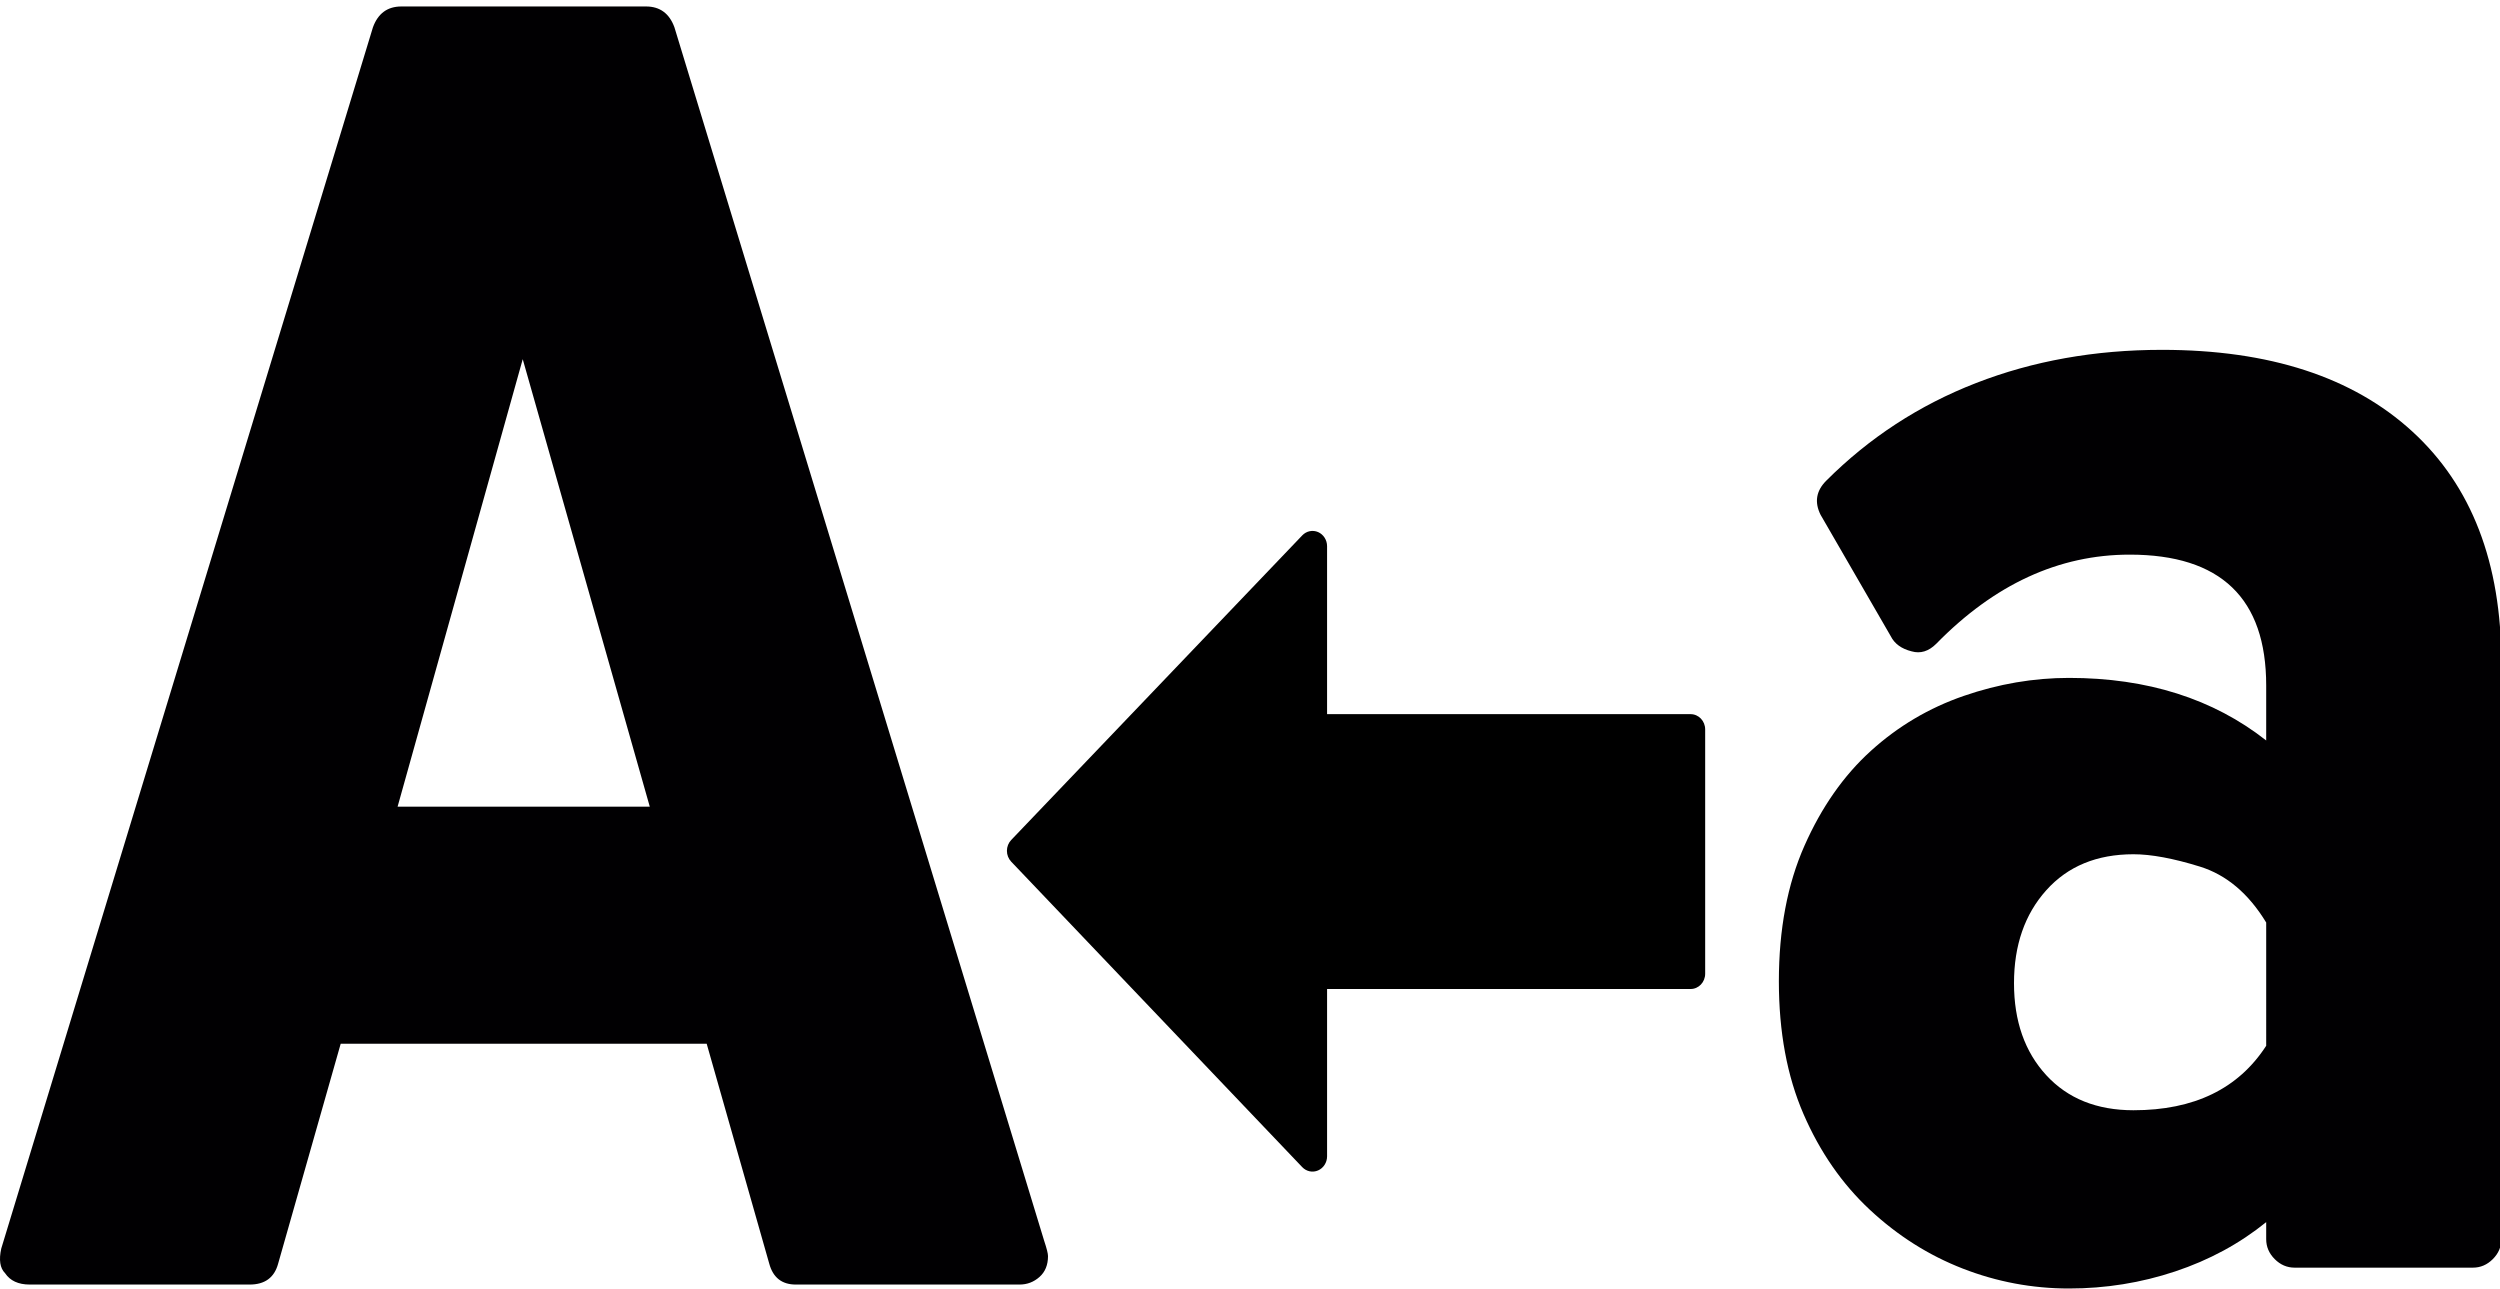 <?xml version="1.0" encoding="UTF-8" standalone="no"?>
<!-- Generator: Adobe Illustrator 18.1.1, SVG Export Plug-In . SVG Version: 6.00 Build 0)  -->

<svg
   xmlns:dc="http://purl.org/dc/elements/1.1/"
   xmlns:cc="http://creativecommons.org/ns#"
   xmlns:rdf="http://www.w3.org/1999/02/22-rdf-syntax-ns#"
   xmlns:svg="http://www.w3.org/2000/svg"
   xmlns="http://www.w3.org/2000/svg"
   xmlns:sodipodi="http://sodipodi.sourceforge.net/DTD/sodipodi-0.dtd"
   xmlns:inkscape="http://www.inkscape.org/namespaces/inkscape"
   version="1.1"
   id="Capa_1"
   x="0px"
   y="0px"
   viewBox="0 0 806.852 415.852"
   xml:space="preserve"
   sodipodi:docname="lower2upper.svg"
   width="806.852"
   height="415.852"
   inkscape:version="0.92.1 r15371"><defs
     id="defs41" /><sodipodi:namedview
     pagecolor="#ffffff"
     bordercolor="#666666"
     borderopacity="1"
     objecttolerance="10"
     gridtolerance="10"
     guidetolerance="10"
     inkscape:pageopacity="0"
     inkscape:pageshadow="2"
     inkscape:window-width="1366"
     inkscape:window-height="745"
     id="namedview39"
     showgrid="false"
     inkscape:zoom="0.58160363"
     inkscape:cx="464.58426"
     inkscape:cy="283.35486"
     inkscape:window-x="-8"
     inkscape:window-y="-8"
     inkscape:window-maximized="1"
     inkscape:current-layer="Capa_1" /><g
     id="g8"
     transform="translate(0,-158)" /><g
     id="g10"
     transform="translate(0,-158)" /><g
     id="g12"
     transform="translate(0,-158)" /><g
     id="g14"
     transform="translate(0,-158)" /><g
     id="g16"
     transform="translate(0,-158)" /><g
     id="g18"
     transform="translate(0,-158)" /><g
     id="g20"
     transform="translate(0,-158)" /><g
     id="g22"
     transform="translate(0,-158)" /><g
     id="g24"
     transform="translate(0,-158)" /><g
     id="g26"
     transform="translate(0,-158)" /><g
     id="g28"
     transform="translate(0,-158)" /><g
     id="g30"
     transform="translate(0,-158)" /><g
     id="g32"
     transform="translate(0,-158)" /><g
     id="g34"
     transform="translate(0,-158)" /><g
     id="g36"
     transform="translate(0,-158)" /><g
     id="g5138"
     transform="translate(0,-74.308)"><path
       sodipodi:nodetypes="csscccssccccscssscccccc"
       inkscape:connector-curvature="0"
       id="path2"
       d="m 217.667,83.129 c -1.632,-4.488 -4.692,-6.732 -9.18,-6.732 H 129.54 c -4.488,0 -7.548,2.244 -9.18,6.732 L 0.408,477.257 c -0.816,3.672 -0.408,6.321 1.224,7.953 1.632,2.448 4.284,3.675 7.956,3.675 H 80.58 c 4.896,0 7.956,-2.244 9.18,-6.732 l 20.196,-70.992 h 118.117 l 20.196,70.992 c 1.224,4.488 4.08,6.732 8.568,6.732 h 71.604 0.609 c 2.448,0 4.593,-0.817 6.429,-2.448 1.836,-1.631 2.754,-3.876 2.754,-6.732 0,-0.814 -0.409,-2.446 -1.227,-4.896 z m -89.351,251.532 40.392,-144.432 41.004,144.432 z"
       style="fill:#010002" /><path
       sodipodi:nodetypes="csccccccsscscccscccsccscsscscccscscsccc"
       inkscape:connector-curvature="0"
       id="path2-1"
       d="m 778.518,213.534 c -19.176,-17.544 -46.103,-26.316 -80.781,-26.316 -21.624,0 -41.616,3.57 -59.977,10.709 -18.361,7.14 -34.476,17.646 -48.348,31.518 -3.267,3.264 -3.876,6.936 -1.836,11.016 l 22.644,39.167 c 1.225,2.447 3.467,4.08 6.732,4.896 2.854,0.817 5.508,0 7.956,-2.448 18.768,-19.176 39.575,-28.764 62.424,-28.764 29.375,0 44.062,14.077 44.062,42.228 v 17.748 c -17.135,-13.464 -38.351,-20.193 -63.646,-20.193 -11.424,0 -22.746,1.937 -33.966,5.812 -11.222,3.876 -21.219,9.792 -29.988,17.748 -8.773,7.956 -15.912,18.157 -21.42,30.603 -5.508,12.442 -8.262,27.027 -8.262,43.758 0,16.317 2.649,30.6 7.953,42.84 5.307,12.24 12.444,22.542 21.423,30.906 8.975,8.362 18.971,14.688 29.985,18.972 11.018,4.284 22.44,6.426 34.272,6.426 11.832,0 23.255,-1.836 34.271,-5.508 11.019,-3.672 20.811,-8.975 29.376,-15.912 v 5.508 c 0,2.448 0.918,4.593 2.754,6.429 1.839,1.836 3.979,2.754 6.429,2.754 h 57.525 c 2.448,0 4.592,-0.918 6.429,-2.754 1.836,-1.836 2.754,-3.979 2.754,-6.429 v -186.05 c 10e-4,-32.232 -9.587,-57.12 -28.765,-74.664 z m -47.123,198.287 c -8.976,13.872 -23.256,20.811 -42.84,20.811 -11.832,0 -21.215,-3.774 -28.149,-11.322 -6.938,-7.548 -10.404,-17.443 -10.404,-29.685 0,-12.237 3.467,-22.233 10.404,-29.985 6.935,-7.752 16.317,-11.628 28.149,-11.628 5.712,0 12.854,1.325 21.42,3.978 8.568,2.653 15.708,8.67 21.42,18.054 z"
       style="fill:#010002" /><g
       transform="matrix(0,0.462,-0.44,0,550.328,230.734)"
       id="g6"><g
         id="g4"><path
           inkscape:connector-curvature="0"
           id="path2-2"
           d="m 479.046,283.925 c -1.664,-3.989 -5.547,-6.592 -9.856,-6.592 H 352.305 V 10.667 C 352.305,4.779 347.526,0 341.638,0 H 170.971 c -5.888,0 -10.667,4.779 -10.667,10.667 V 277.334 H 42.971 c -4.309,0 -8.192,2.603 -9.856,6.571 -1.643,3.989 -0.747,8.576 2.304,11.627 l 212.8,213.504 c 2.005,2.005 4.715,3.136 7.552,3.136 2.837,0 5.547,-1.131 7.552,-3.115 L 476.742,295.553 c 3.051,-3.052 3.968,-7.638 2.304,-11.628 z" /></g></g></g></svg>